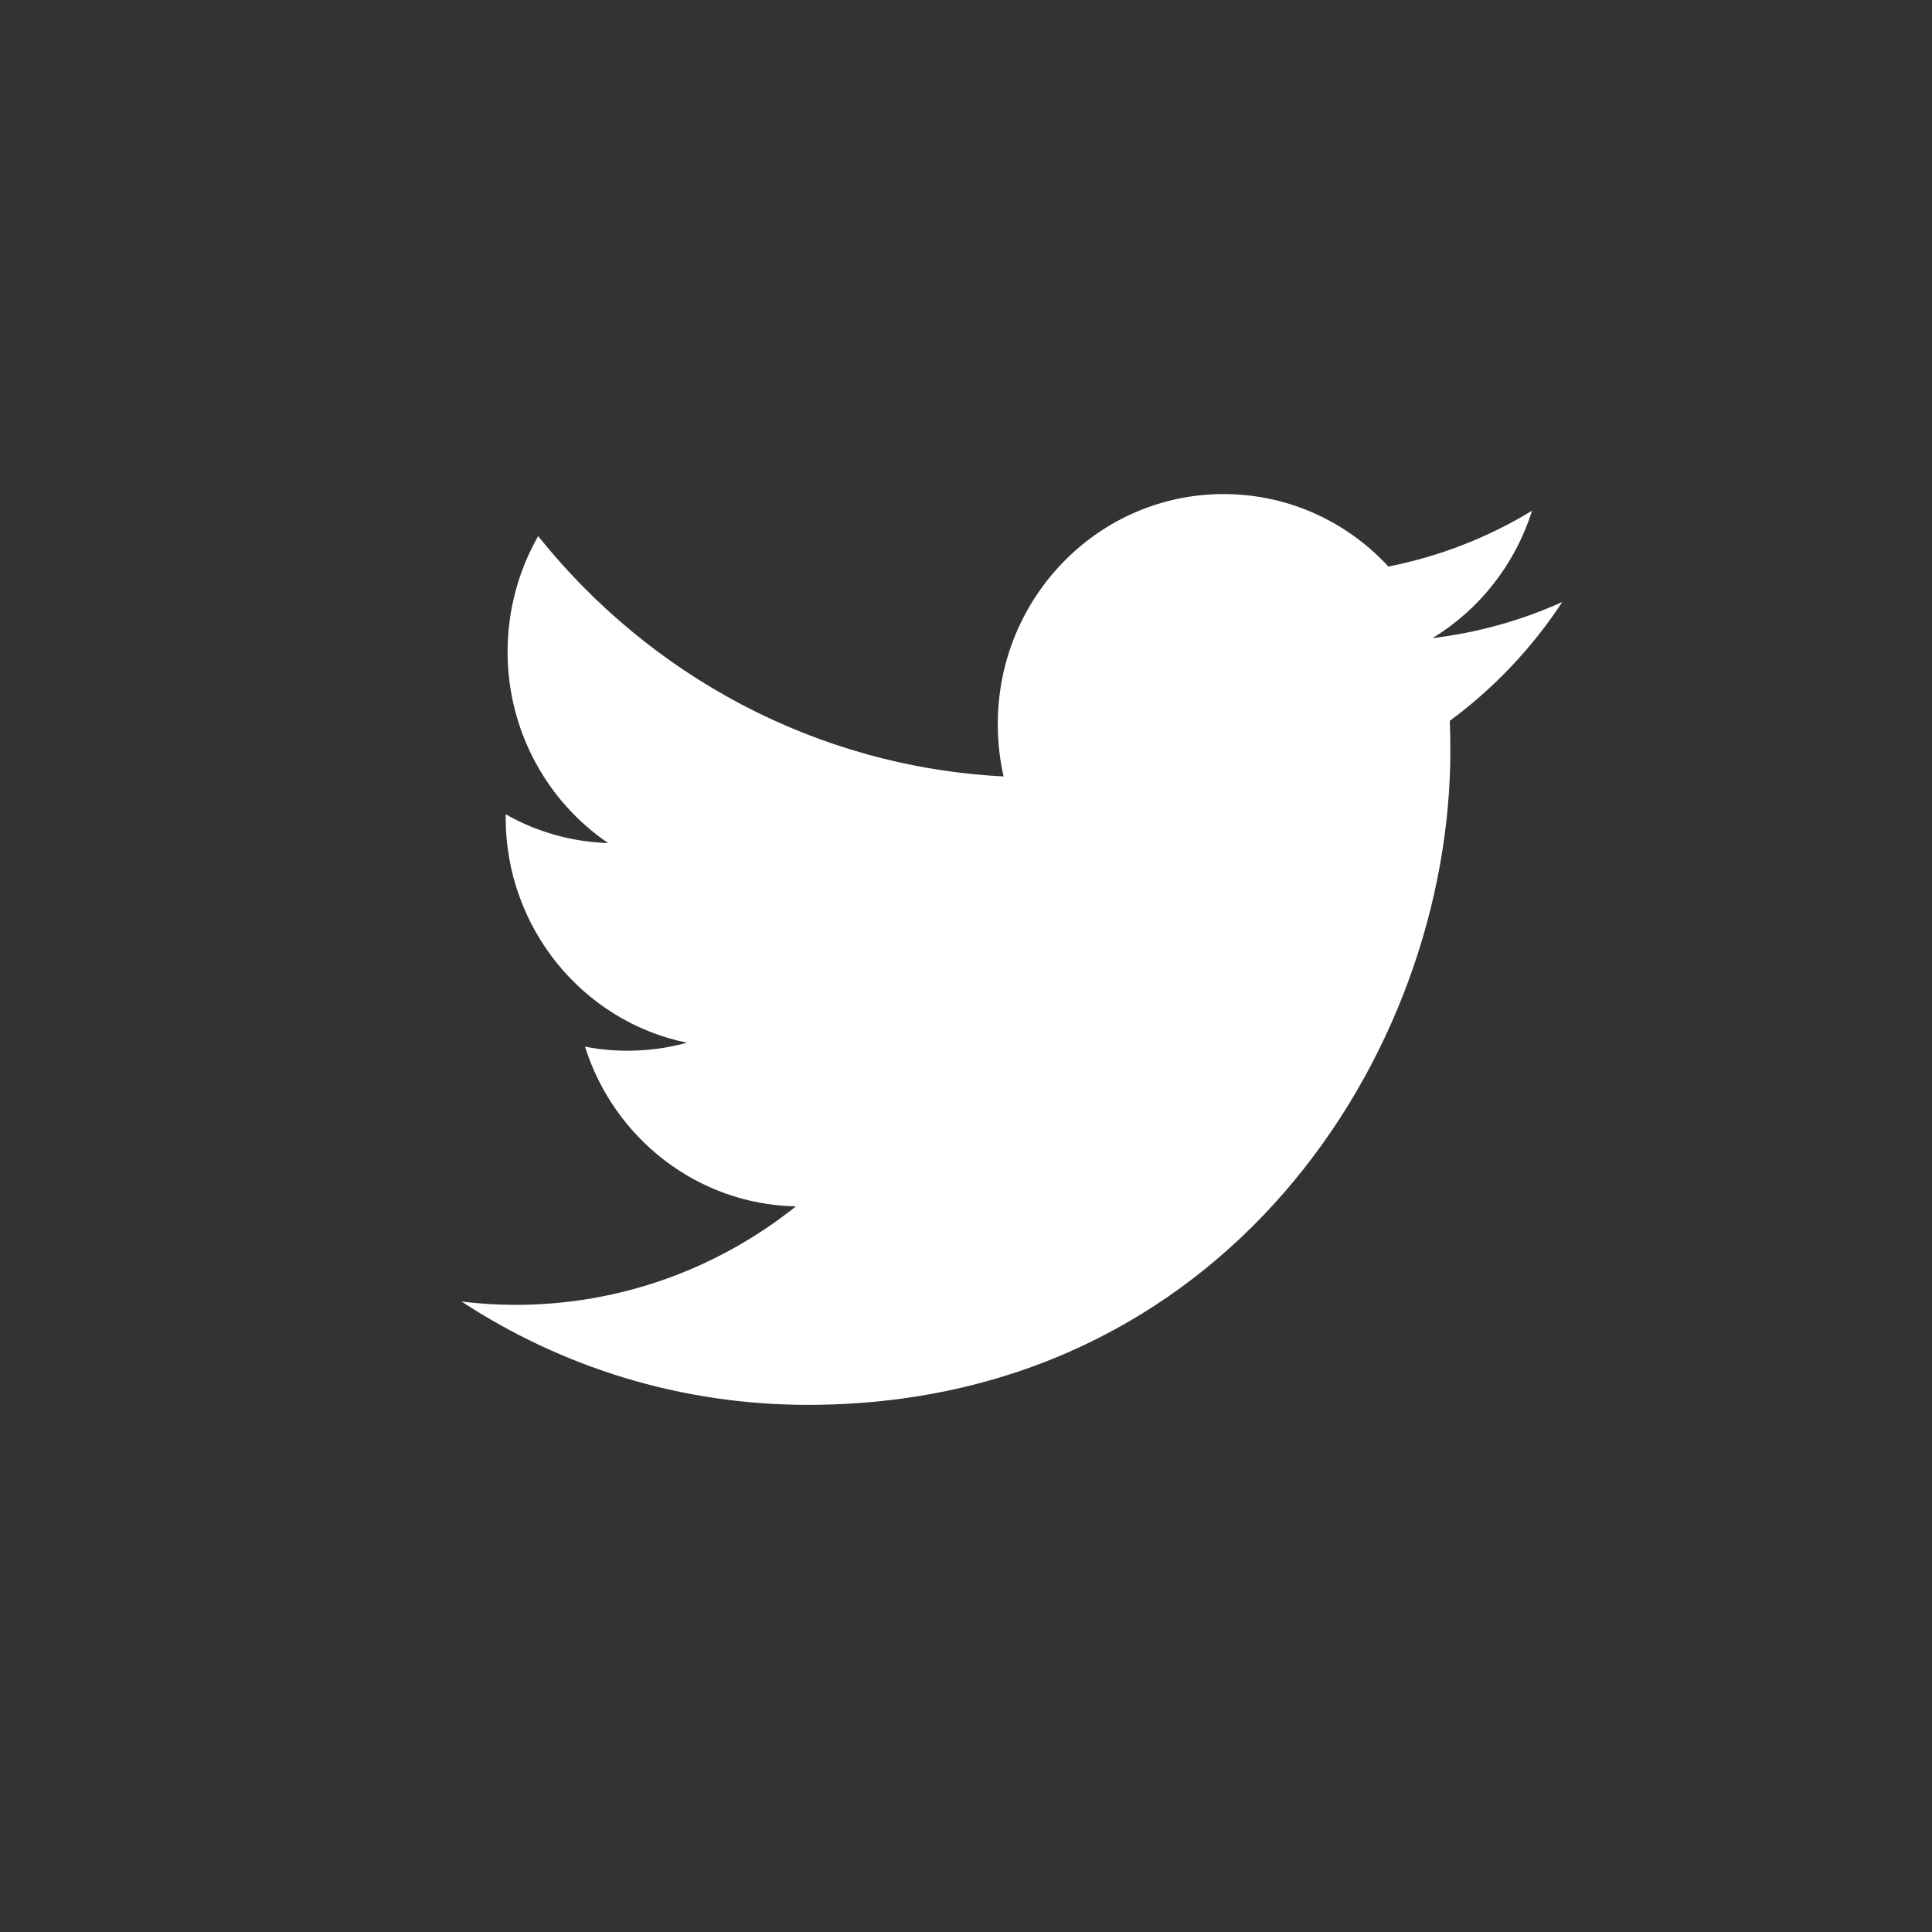 <?xml version="1.0" encoding="UTF-8" standalone="no"?>
<svg width="33px" height="33px" viewBox="0 0 33 33" version="1.1" xmlns="http://www.w3.org/2000/svg" xmlns:xlink="http://www.w3.org/1999/xlink">
    <rect x="0" y="0" width="33" height="33" fill="#333333" stroke="none"/>
    <g id="Menu,-cadastro-e-perfil" stroke="none" stroke-width="1" fill="none" fill-rule="evenodd">
        <g id="Home-TMJ-Copy-5" transform="translate(-466, -342)">
            <g id="Page-1" transform="translate(372, 339)">
                <g id="Group-3" transform="translate(94, 3)">
                    <path d="M32.158,16.117 C32.158,24.956 25.121,32.122 16.44,32.122 C7.759,32.122 0.721,24.956 0.721,16.117 C0.721,7.278 7.759,0.113 16.44,0.113 C25.121,0.113 32.158,7.278 32.158,16.117" id="Fill-25" fill=""></path>
                    <path d="M24.764,12.312 C24.77,12.48 24.773,12.651 24.773,12.823 C24.773,18.012 20.894,23.996 13.797,23.996 C11.618,23.996 9.59,23.349 7.883,22.231 C8.186,22.268 8.492,22.288 8.803,22.288 C10.612,22.288 12.273,21.66 13.595,20.606 C11.907,20.572 10.484,19.438 9.992,17.877 C10.226,17.924 10.467,17.947 10.717,17.947 C11.067,17.947 11.409,17.901 11.733,17.81 C9.969,17.451 8.637,15.864 8.637,13.961 C8.637,13.943 8.637,13.927 8.641,13.91 C9.158,14.205 9.755,14.38 10.388,14.4 C9.353,13.698 8.67,12.494 8.67,11.131 C8.67,10.413 8.862,9.738 9.192,9.157 C11.093,11.534 13.938,13.098 17.142,13.262 C17.076,12.973 17.043,12.675 17.043,12.366 C17.043,10.198 18.77,8.439 20.9,8.439 C22.011,8.439 23.013,8.916 23.715,9.677 C24.595,9.503 25.423,9.177 26.168,8.724 C25.878,9.644 25.267,10.413 24.47,10.899 C25.251,10.805 25.997,10.594 26.685,10.282 C26.171,11.067 25.515,11.758 24.764,12.312" id="Fill-27" fill="#FFFFFF"></path>
                </g>
            </g>
        </g>
    </g>
</svg>

